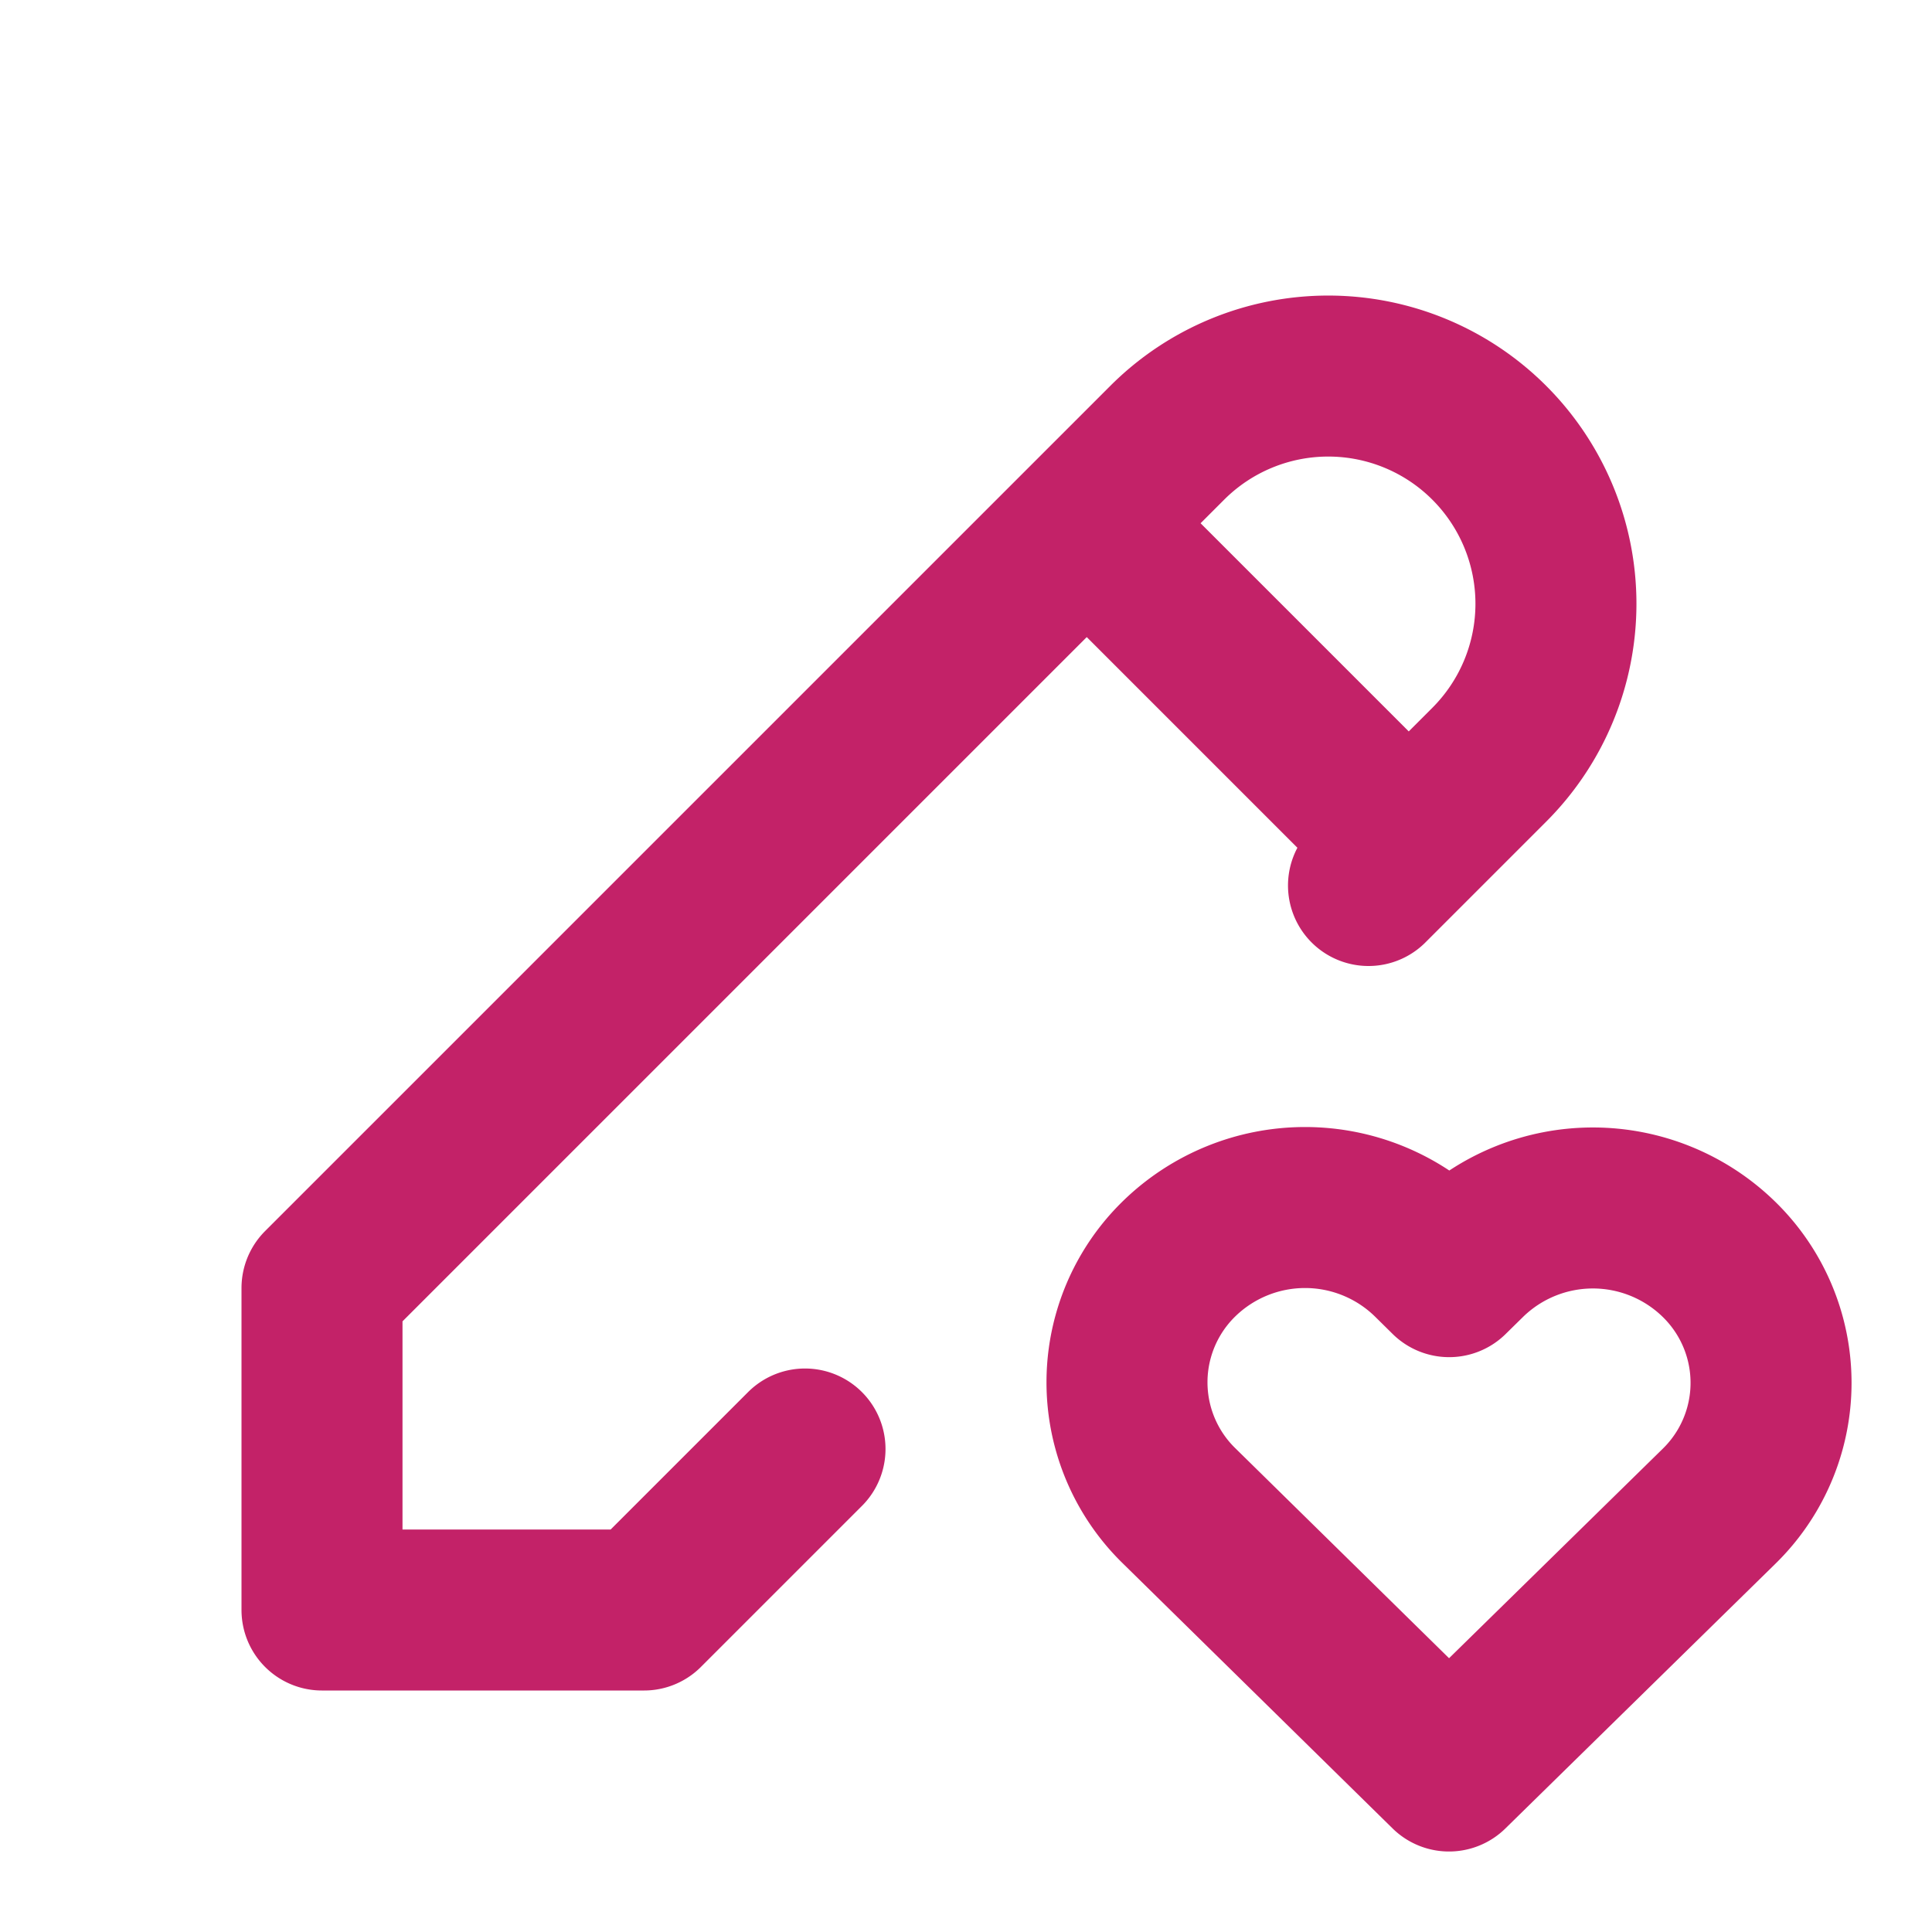 <svg xmlns="http://www.w3.org/2000/svg" width="25" height="25" viewBox="0 0 24 24"><path fill="none" stroke="#c32268" stroke-linecap="round" stroke-linejoin="round" stroke-width="2" d="m17 11l1.5-1.5a2.828 2.828 0 1 0-4-4L4 16v4h4l2-2m3.5-11.5l4 4M18 22l3.35-3.284a2.143 2.143 0 0 0 .005-3.071a2.242 2.242 0 0 0-3.129-.006l-.224.22l-.223-.22a2.242 2.242 0 0 0-3.128-.006a2.143 2.143 0 0 0-.006 3.071L18 22z"/></svg>